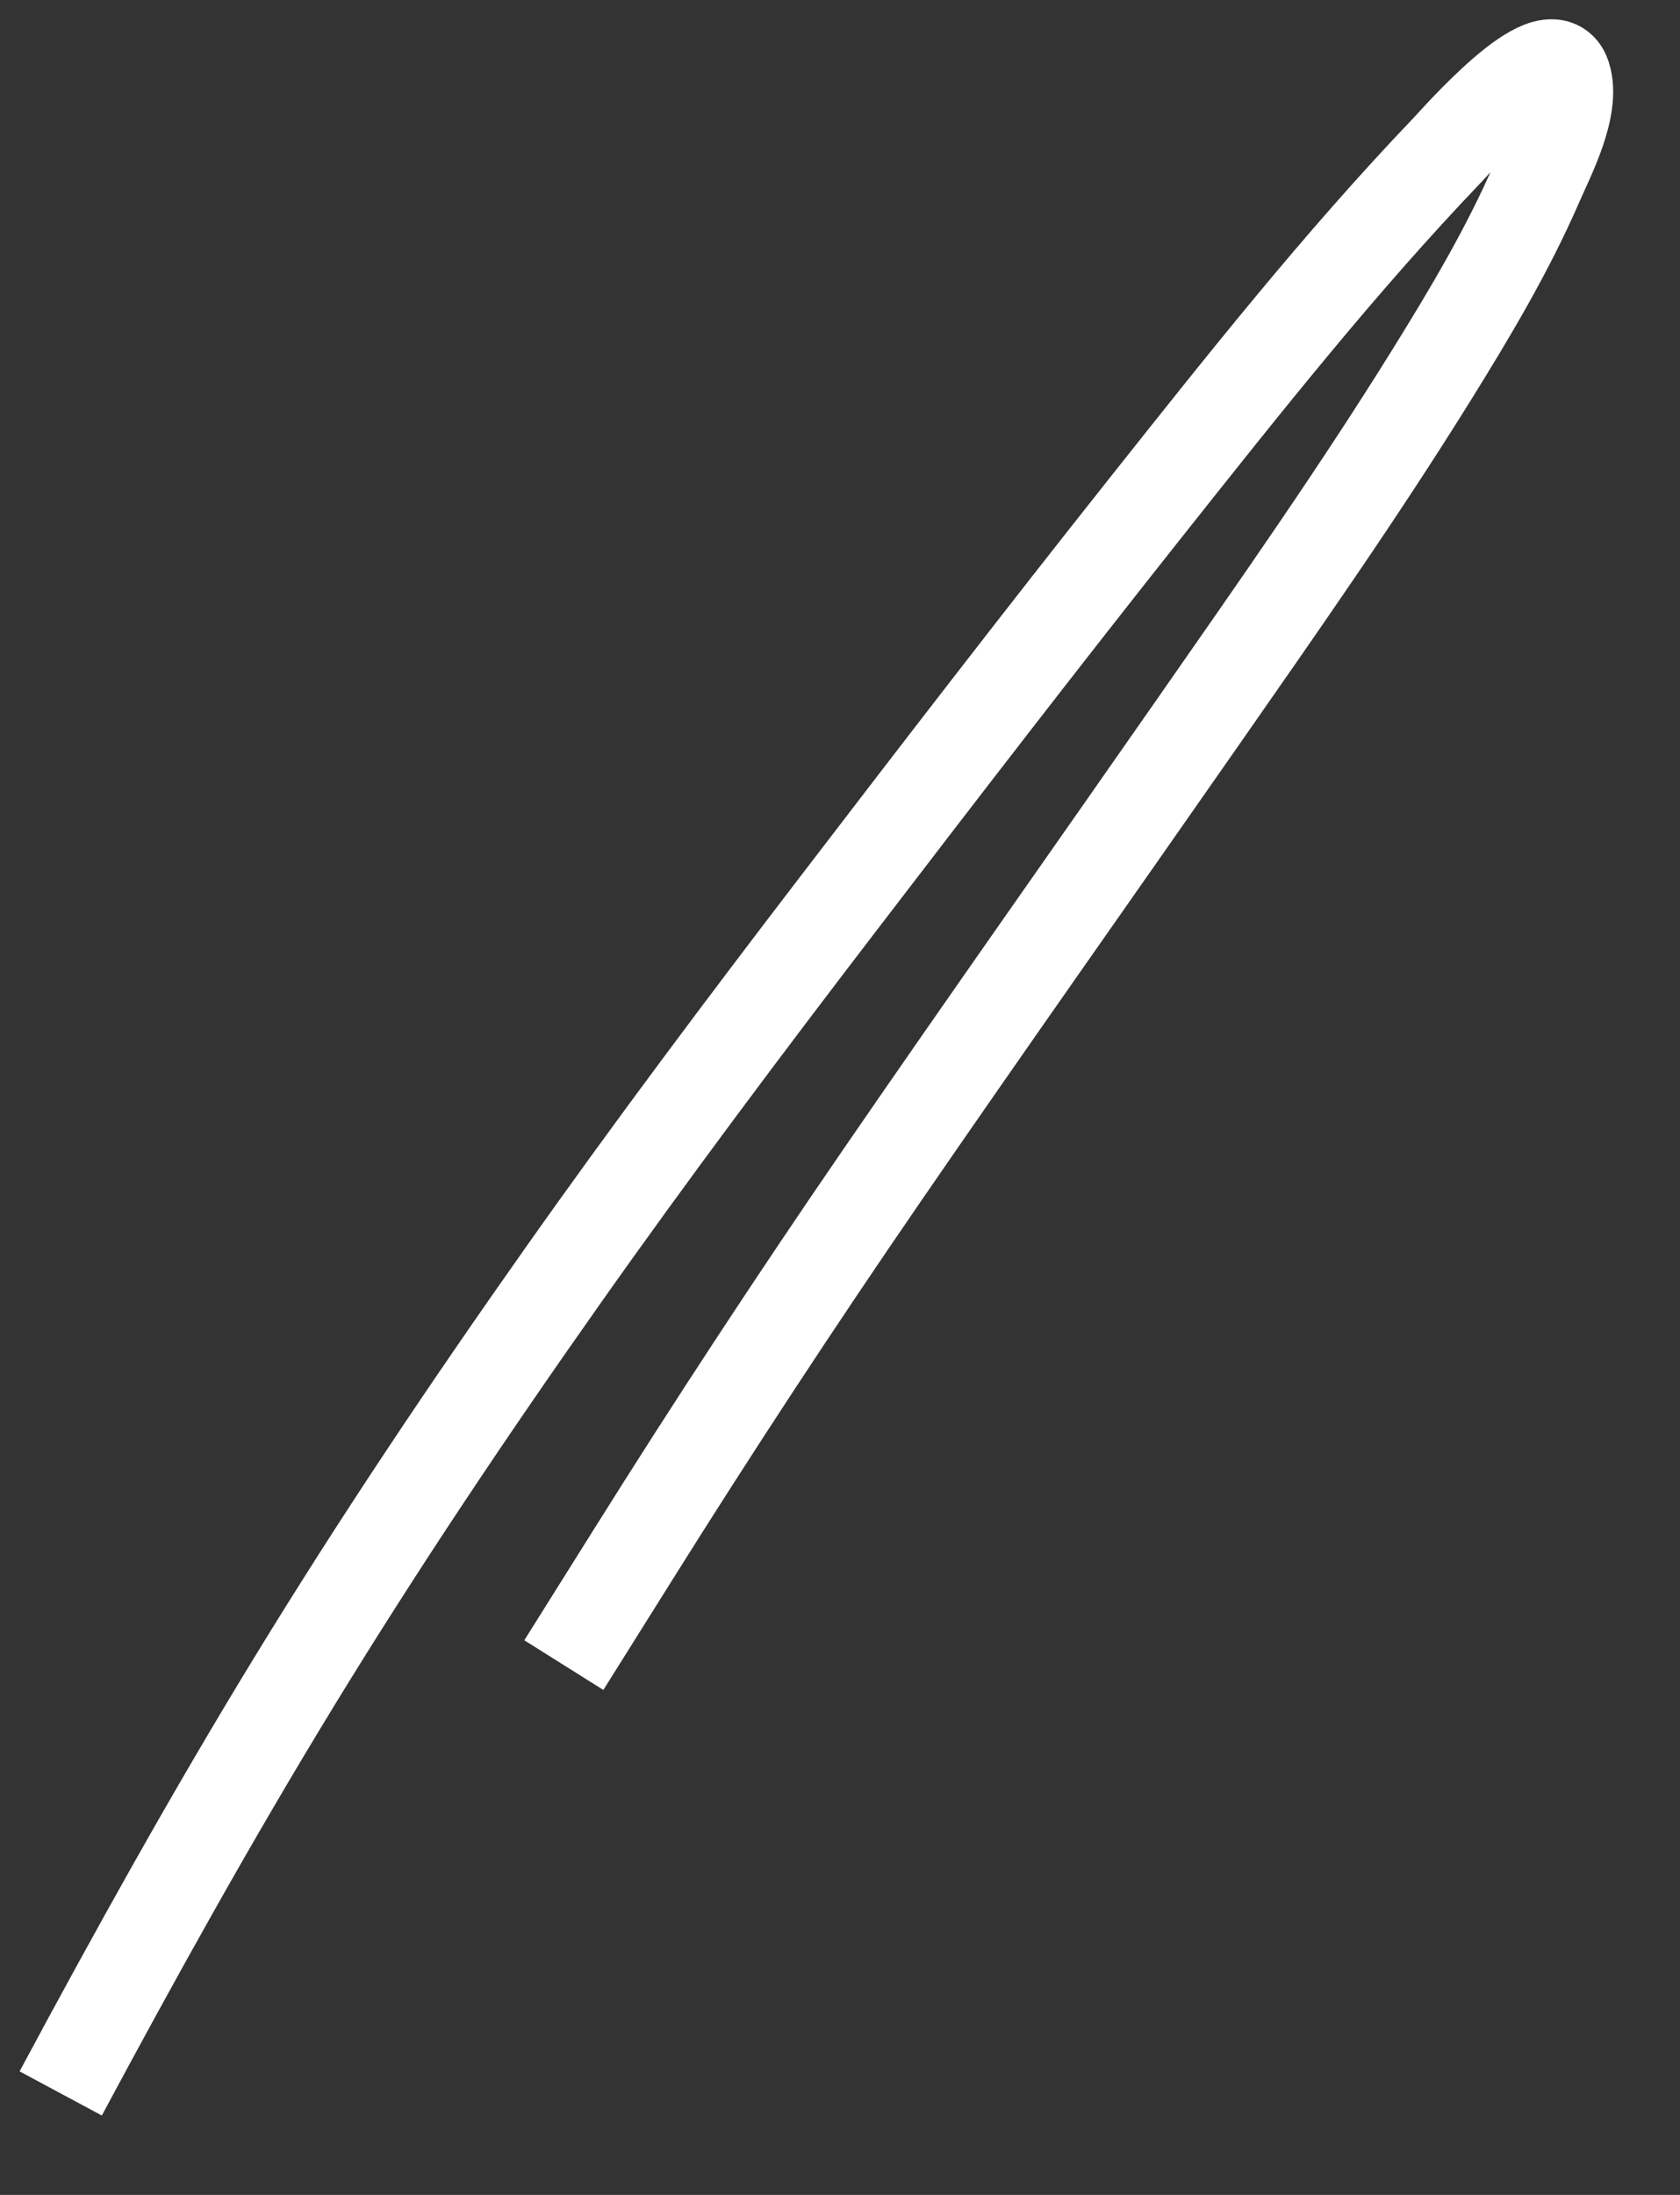﻿<?xml version="1.0" encoding="utf-8"?>
<svg version="1.1" xmlns:xlink="http://www.w3.org/1999/xlink" width="36px" height="47px" xmlns="http://www.w3.org/2000/svg">
  <rect width="100%" height="100%" fill="#333333" stroke="none"/>
  <g transform="matrix(1 0 0 1 -443 -11123 )">
    <path d="M 0.301 43.827  C 1.897 40.851  3.536 37.902  5.298 35.02  C 7.114 32.048  9.055 29.158  11.064 26.313  C 12.969 23.614  14.953 20.974  16.963 18.351  C 19.135 15.515  21.316 12.685  23.538 9.886  C 25.614 7.272  27.702 4.63  30.013 2.216  C 30.212 2.008  32.222 -0.294  32.52 0.63  C 32.734 1.298  32.175 2.354  31.927 2.924  C 31.308 4.347  30.507 5.692  29.689 7.009  C 28.109 9.553  26.383 12.006  24.67 14.463  C 22.413 17.7  20.133 20.923  17.897 24.174  C 16.059 26.847  14.276 29.561  12.554 32.309  C 12.063 33.091  11.573 33.873  11.082 34.655  " stroke-width="2" stroke="#ffffff" fill="none" transform="matrix(1 0 0 1 444 11124 )" />
  </g>
</svg>